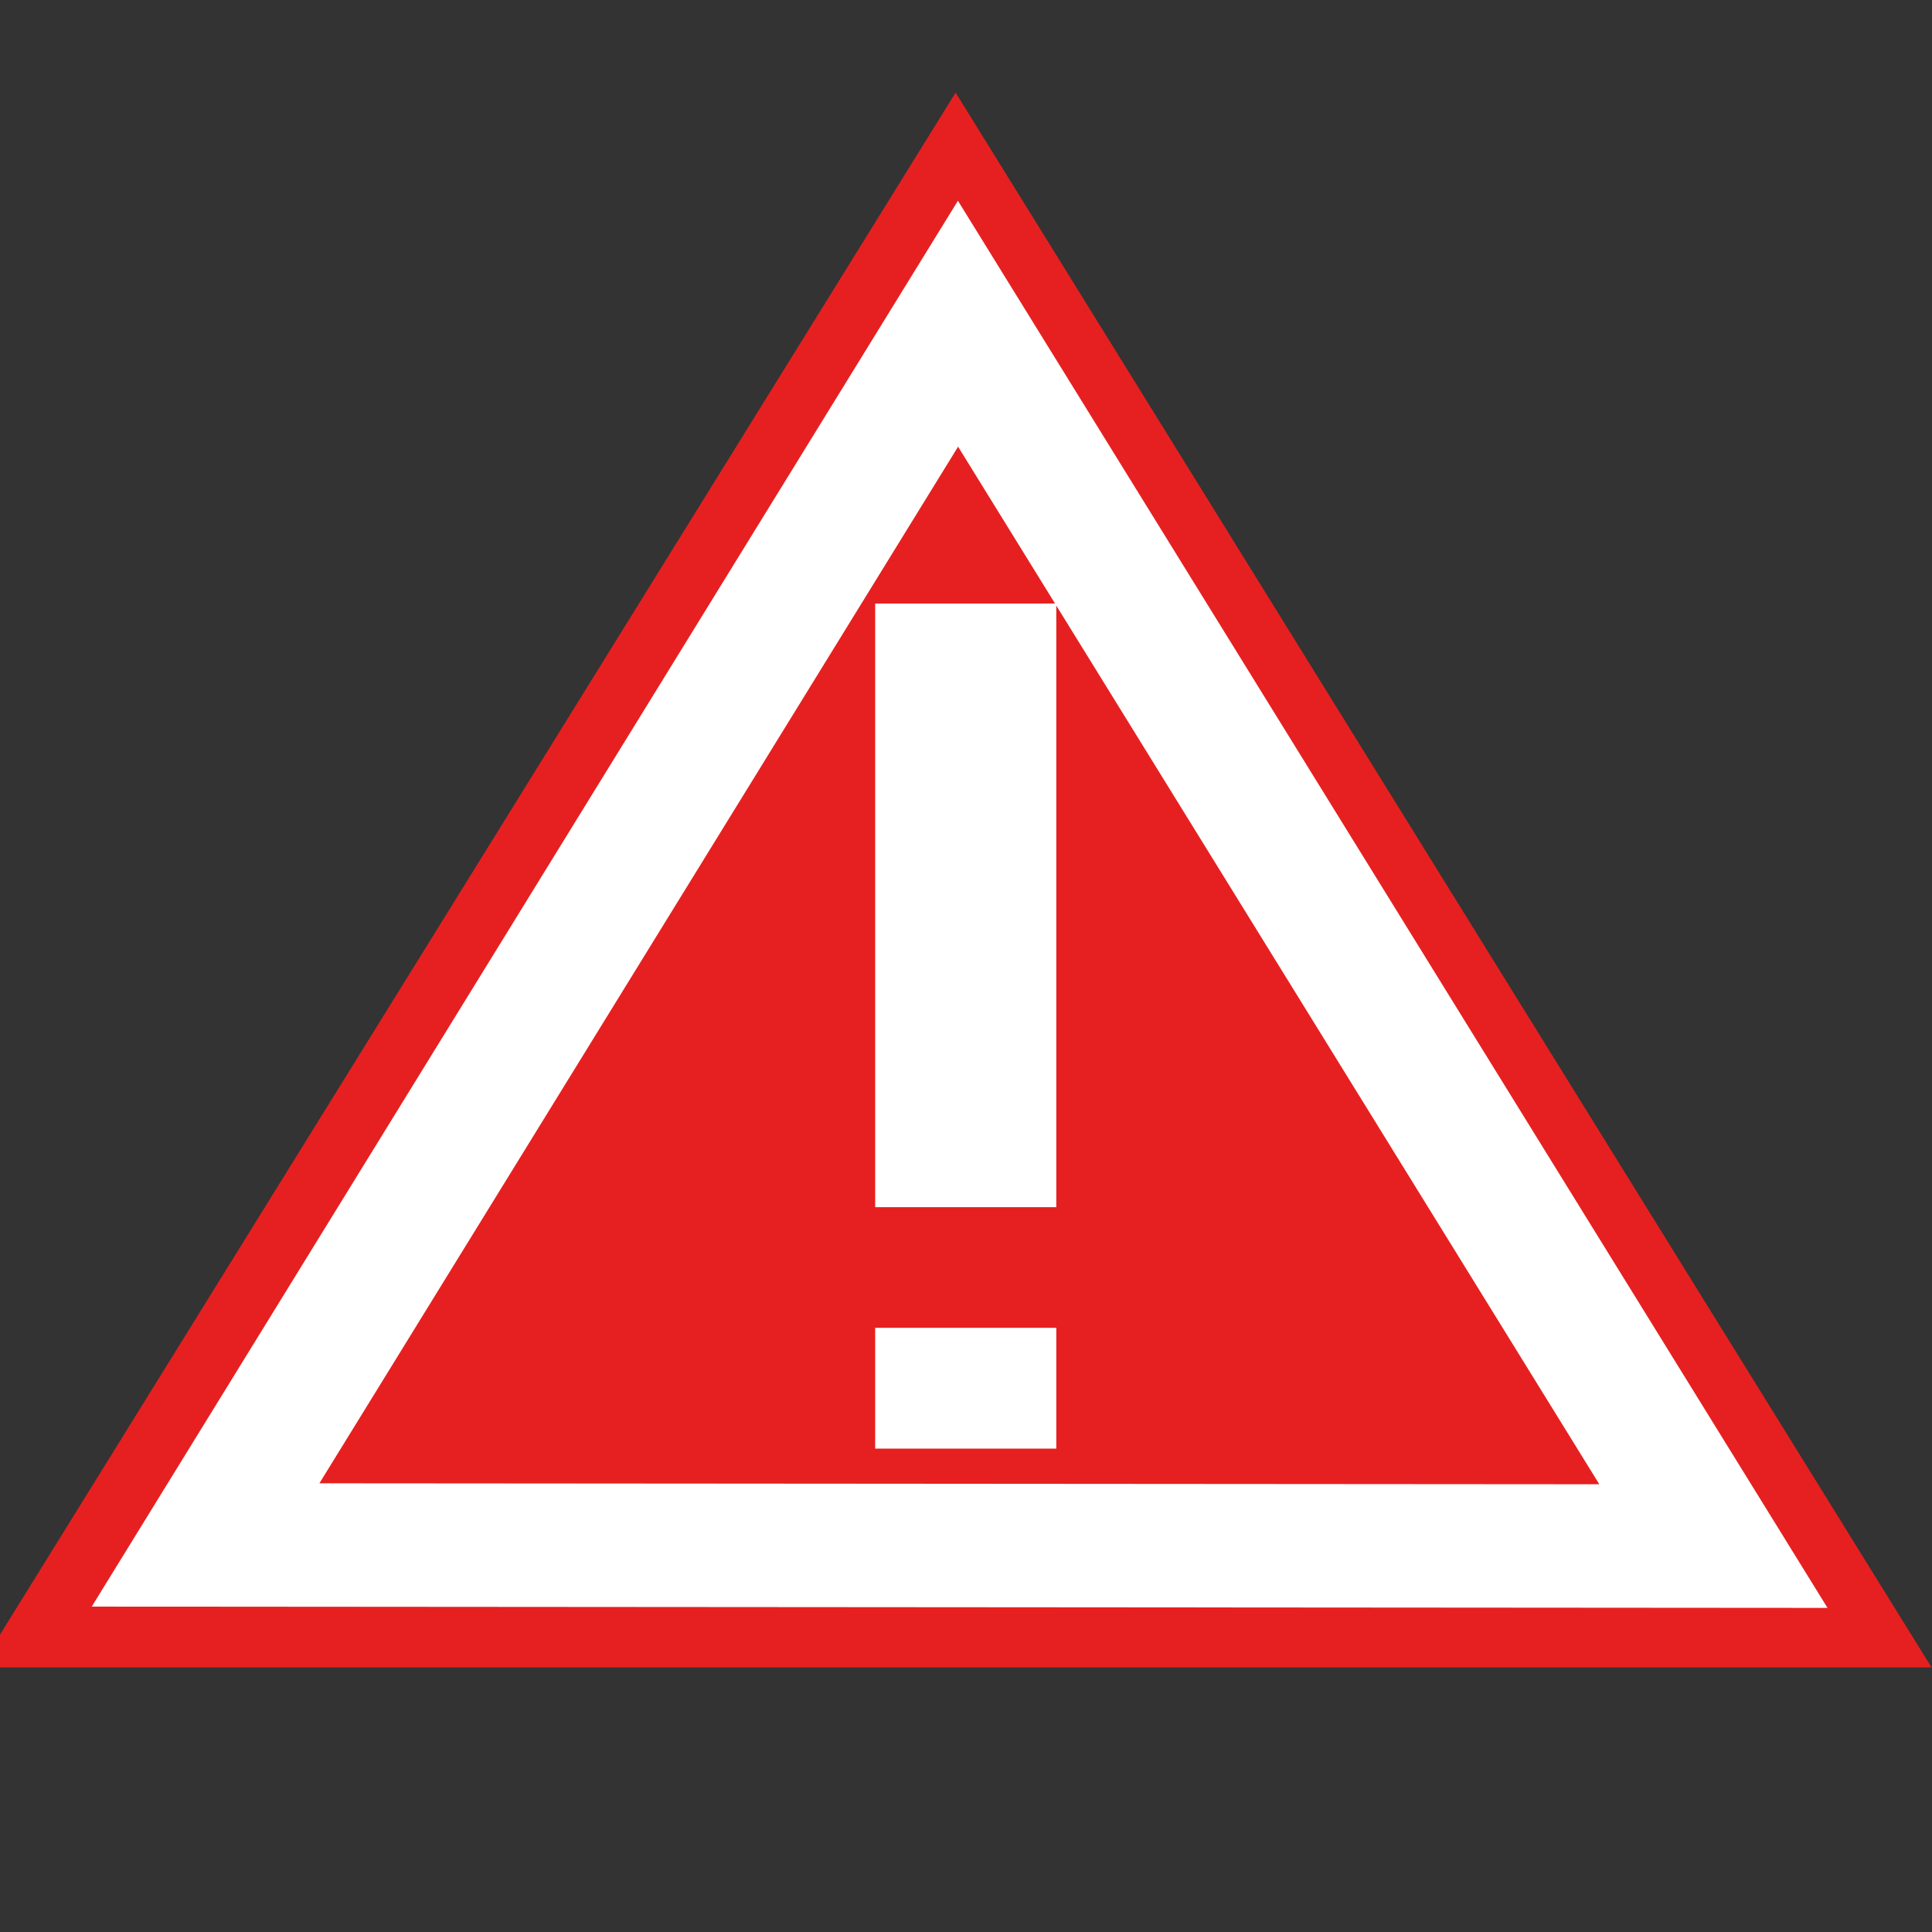 <?xml version="1.0" encoding="UTF-8" standalone="no"?>
<!-- Created with Inkscape (http://www.inkscape.org/) -->

<svg
   width="16"
   height="16"
   viewBox="0 0 16 16"
   version="1.1"
   id="SVGRoot"
   xmlns="http://www.w3.org/2000/svg"
   xmlns:svg="http://www.w3.org/2000/svg">
  <rect x="0" y="0" width="16" height="16" fill="#333333" stroke="none"/>
  <defs
     id="defs182" />
  <g
     id="g456"
     transform="matrix(1.054,0,0,1.054,0.009,-0.042)">
    <g
       id="layer1"
       style="display:inline">
      <path
         id="path2413"
         mask="none"
         style="display:inline;fill:none;fill-opacity:1;stroke:#e62020;stroke-width:0.5;stroke-dasharray:none;stroke-opacity:1;paint-order:stroke fill markers;stop-color:#000000"
         d="M 7.5,1.242 0.281,12.891 h 14.438 z" />
      <g
         id="g2007"
         style="display:inline;fill:none;fill-opacity:1;stroke:#000000;stroke-width:0.777;stroke-dasharray:none;stroke-opacity:1"
         transform="matrix(0.929,0,0,0.874,0.071,0.255)"
         mask="none">
        <path
           style="display:inline;fill:#e62020;fill-opacity:1;stroke:#ffffff;stroke-width:1.11;stroke-linecap:butt;stroke-linejoin:miter;stroke-miterlimit:4;stroke-dasharray:none;stroke-dashoffset:0;stroke-opacity:1;paint-order:stroke fill markers;stop-color:#000000"
           d="m 8.017,2.664 6.389,10.989 -12.753,-0.01 z"
           id="path2004" />
      </g>
      <rect
         style="fill:#ffffff;fill-opacity:1;stroke:#e62020;stroke-width:0;stroke-linecap:butt;stroke-linejoin:miter;stroke-miterlimit:4;stroke-dasharray:none;stroke-dashoffset:0;stroke-opacity:1;paint-order:stroke fill markers;stop-color:#000000"
         id="rect2733"
         width="1.423"
         height="0.949"
         x="6.868"
         y="10.473" />
      <rect
         style="fill:#ffffff;fill-opacity:1;stroke:#e62020;stroke-width:0;stroke-linecap:butt;stroke-linejoin:miter;stroke-miterlimit:4;stroke-dasharray:none;stroke-dashoffset:0;stroke-opacity:1;paint-order:stroke fill markers;stop-color:#000000"
         id="rect2735"
         width="1.423"
         height="4.743"
         x="6.868"
         y="4.782" />
    </g>
  </g>
</svg>
